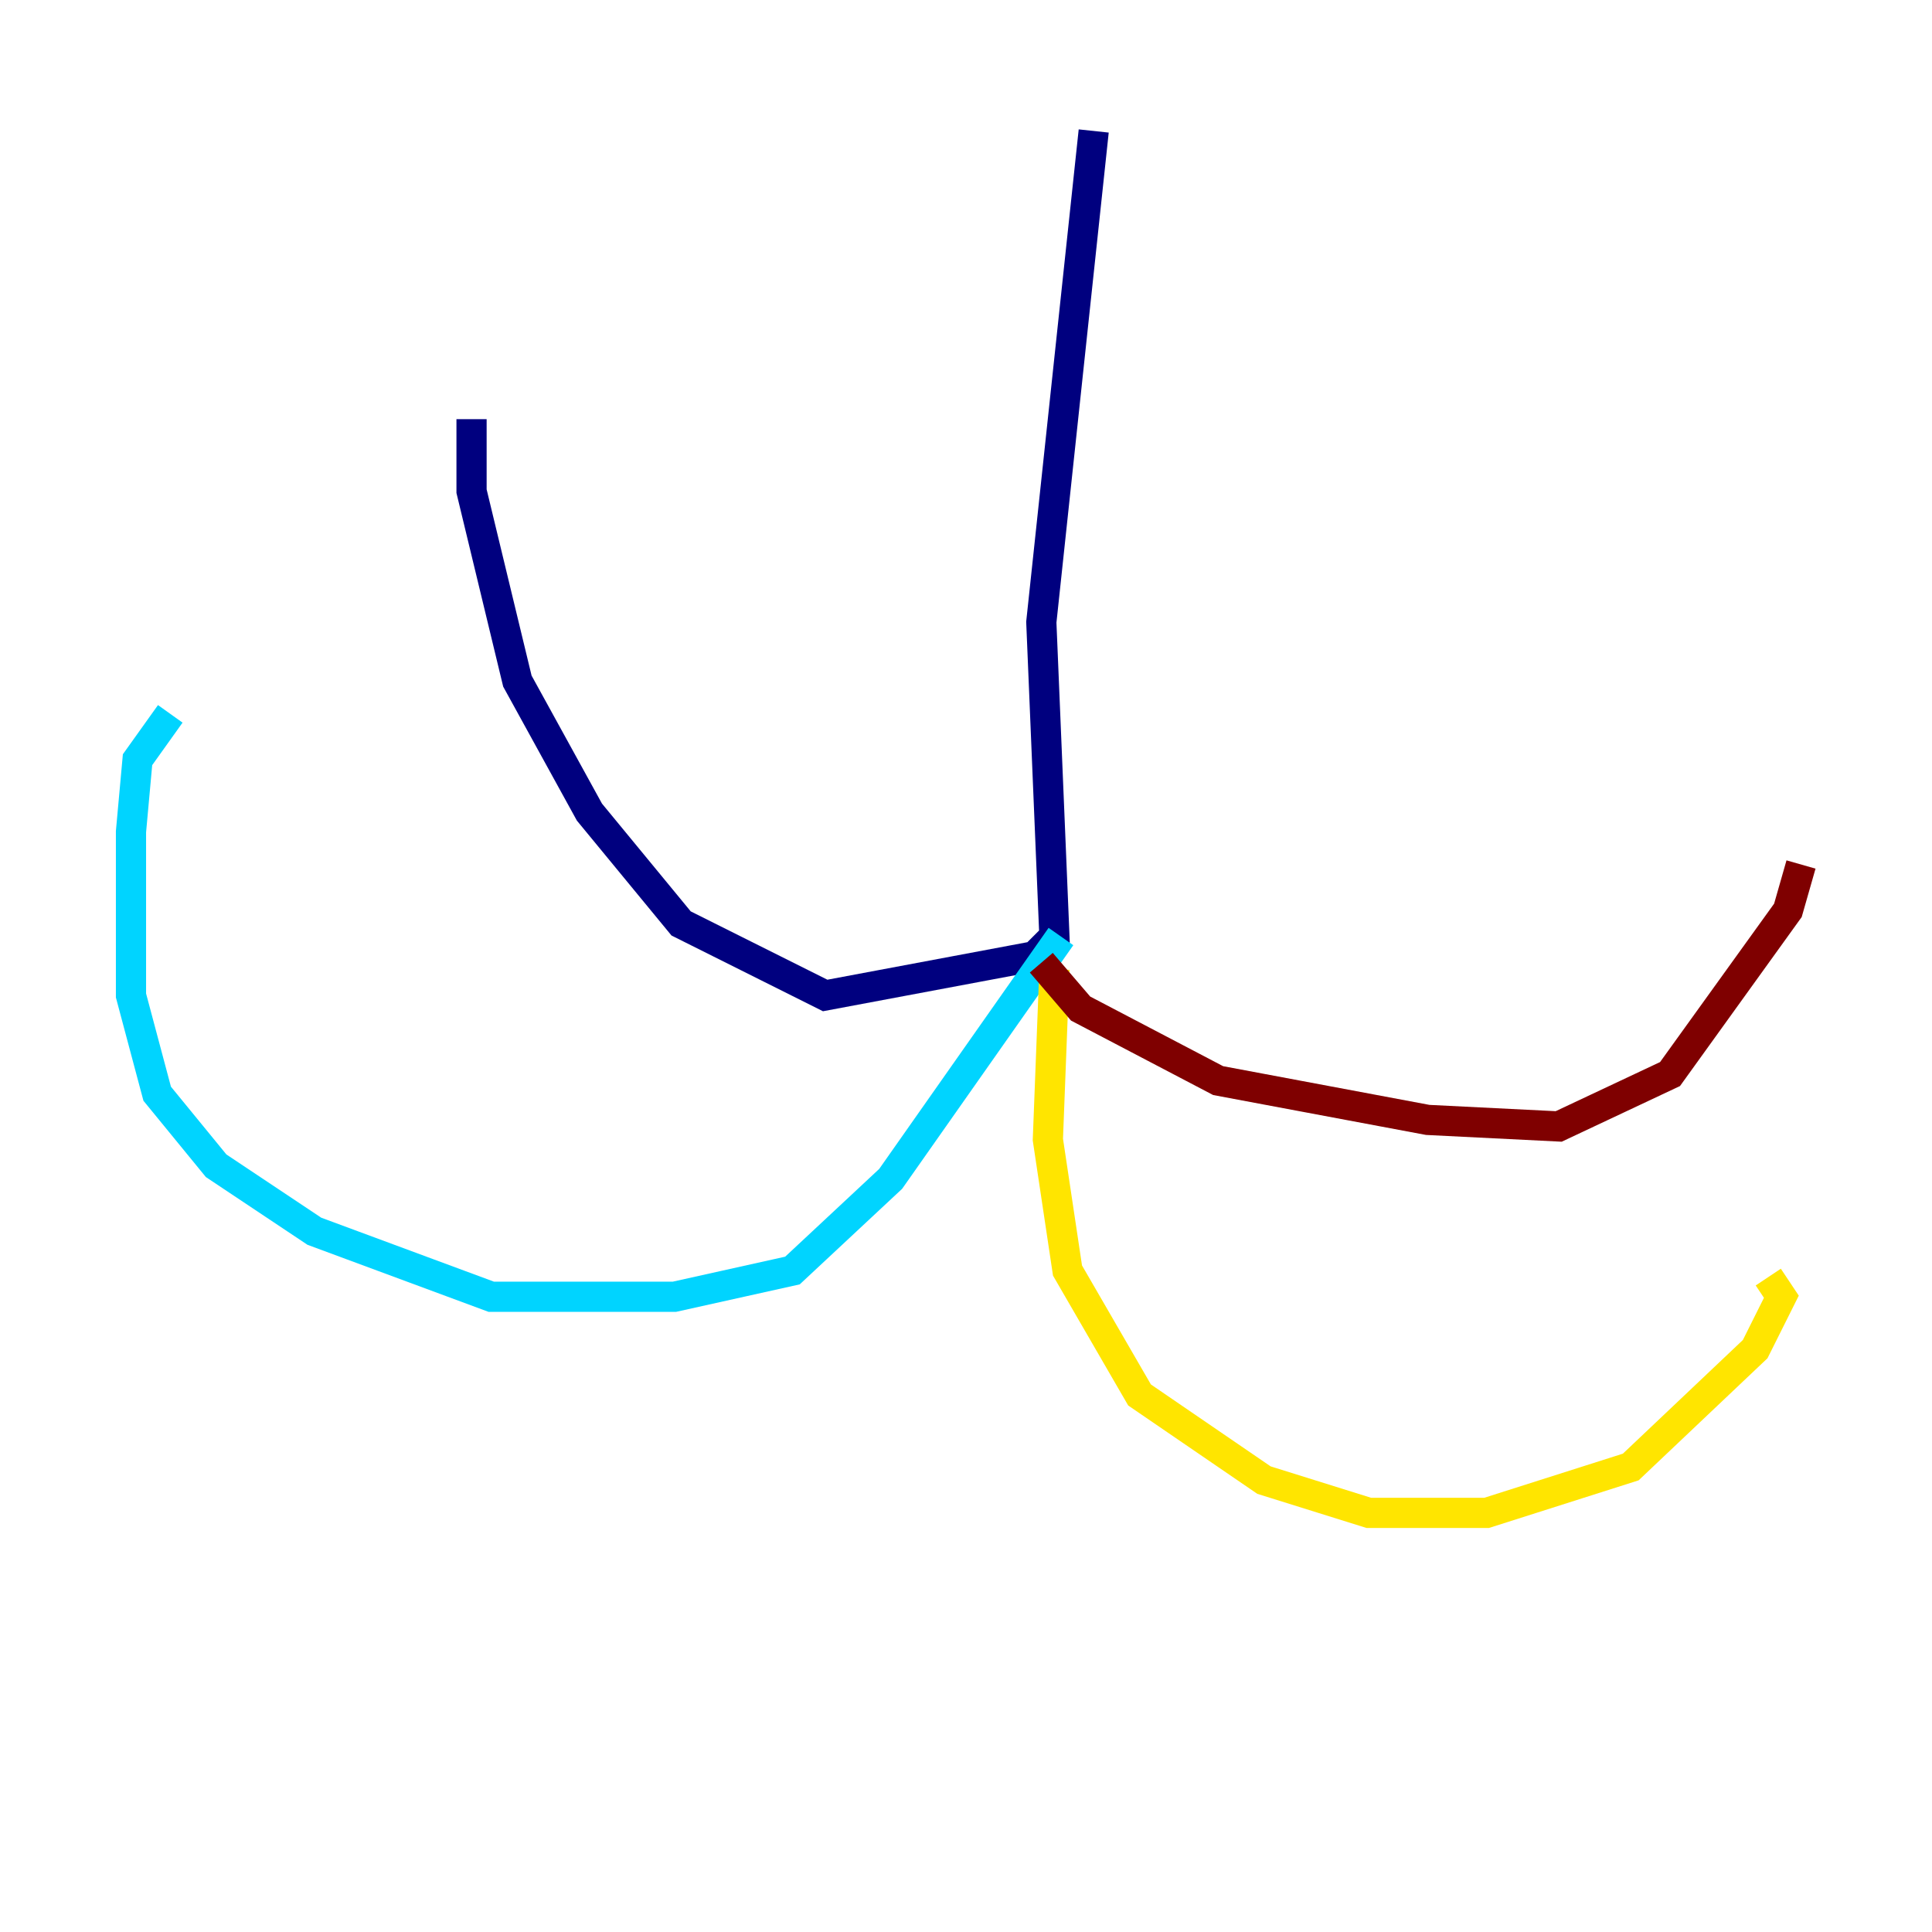 <?xml version="1.0" encoding="utf-8" ?>
<svg baseProfile="tiny" height="128" version="1.2" viewBox="0,0,128,128" width="128" xmlns="http://www.w3.org/2000/svg" xmlns:ev="http://www.w3.org/2001/xml-events" xmlns:xlink="http://www.w3.org/1999/xlink"><defs /><polyline fill="none" points="72.461,8.678 68.99,41.22 69.858,62.047 68.556,63.349 54.671,65.953 45.125,61.18 39.051,53.803 34.278,45.125 31.241,32.542 31.241,27.77" stroke="#00007f" stroke-width="2" /><polyline fill="none" points="70.291,62.047 59.01,78.102 52.502,84.176 44.691,85.912 32.542,85.912 20.827,81.573 14.319,77.234 10.414,72.461 8.678,65.953 8.678,55.105 9.112,50.332 11.281,47.295" stroke="#00d4ff" stroke-width="2" /><polyline fill="none" points="69.858,64.217 69.424,75.498 70.725,84.176 75.498,92.42 83.742,98.061 90.685,100.231 98.495,100.231 108.041,97.193 116.285,89.383 118.02,85.912 117.153,84.61" stroke="#ffe500" stroke-width="2" /><polyline fill="none" points="68.99,63.783 71.593,66.82 80.705,71.593 94.59,74.197 103.268,74.63 110.644,71.159 118.454,60.312 119.322,57.275" stroke="#7f0000" stroke-width="2" /></svg>